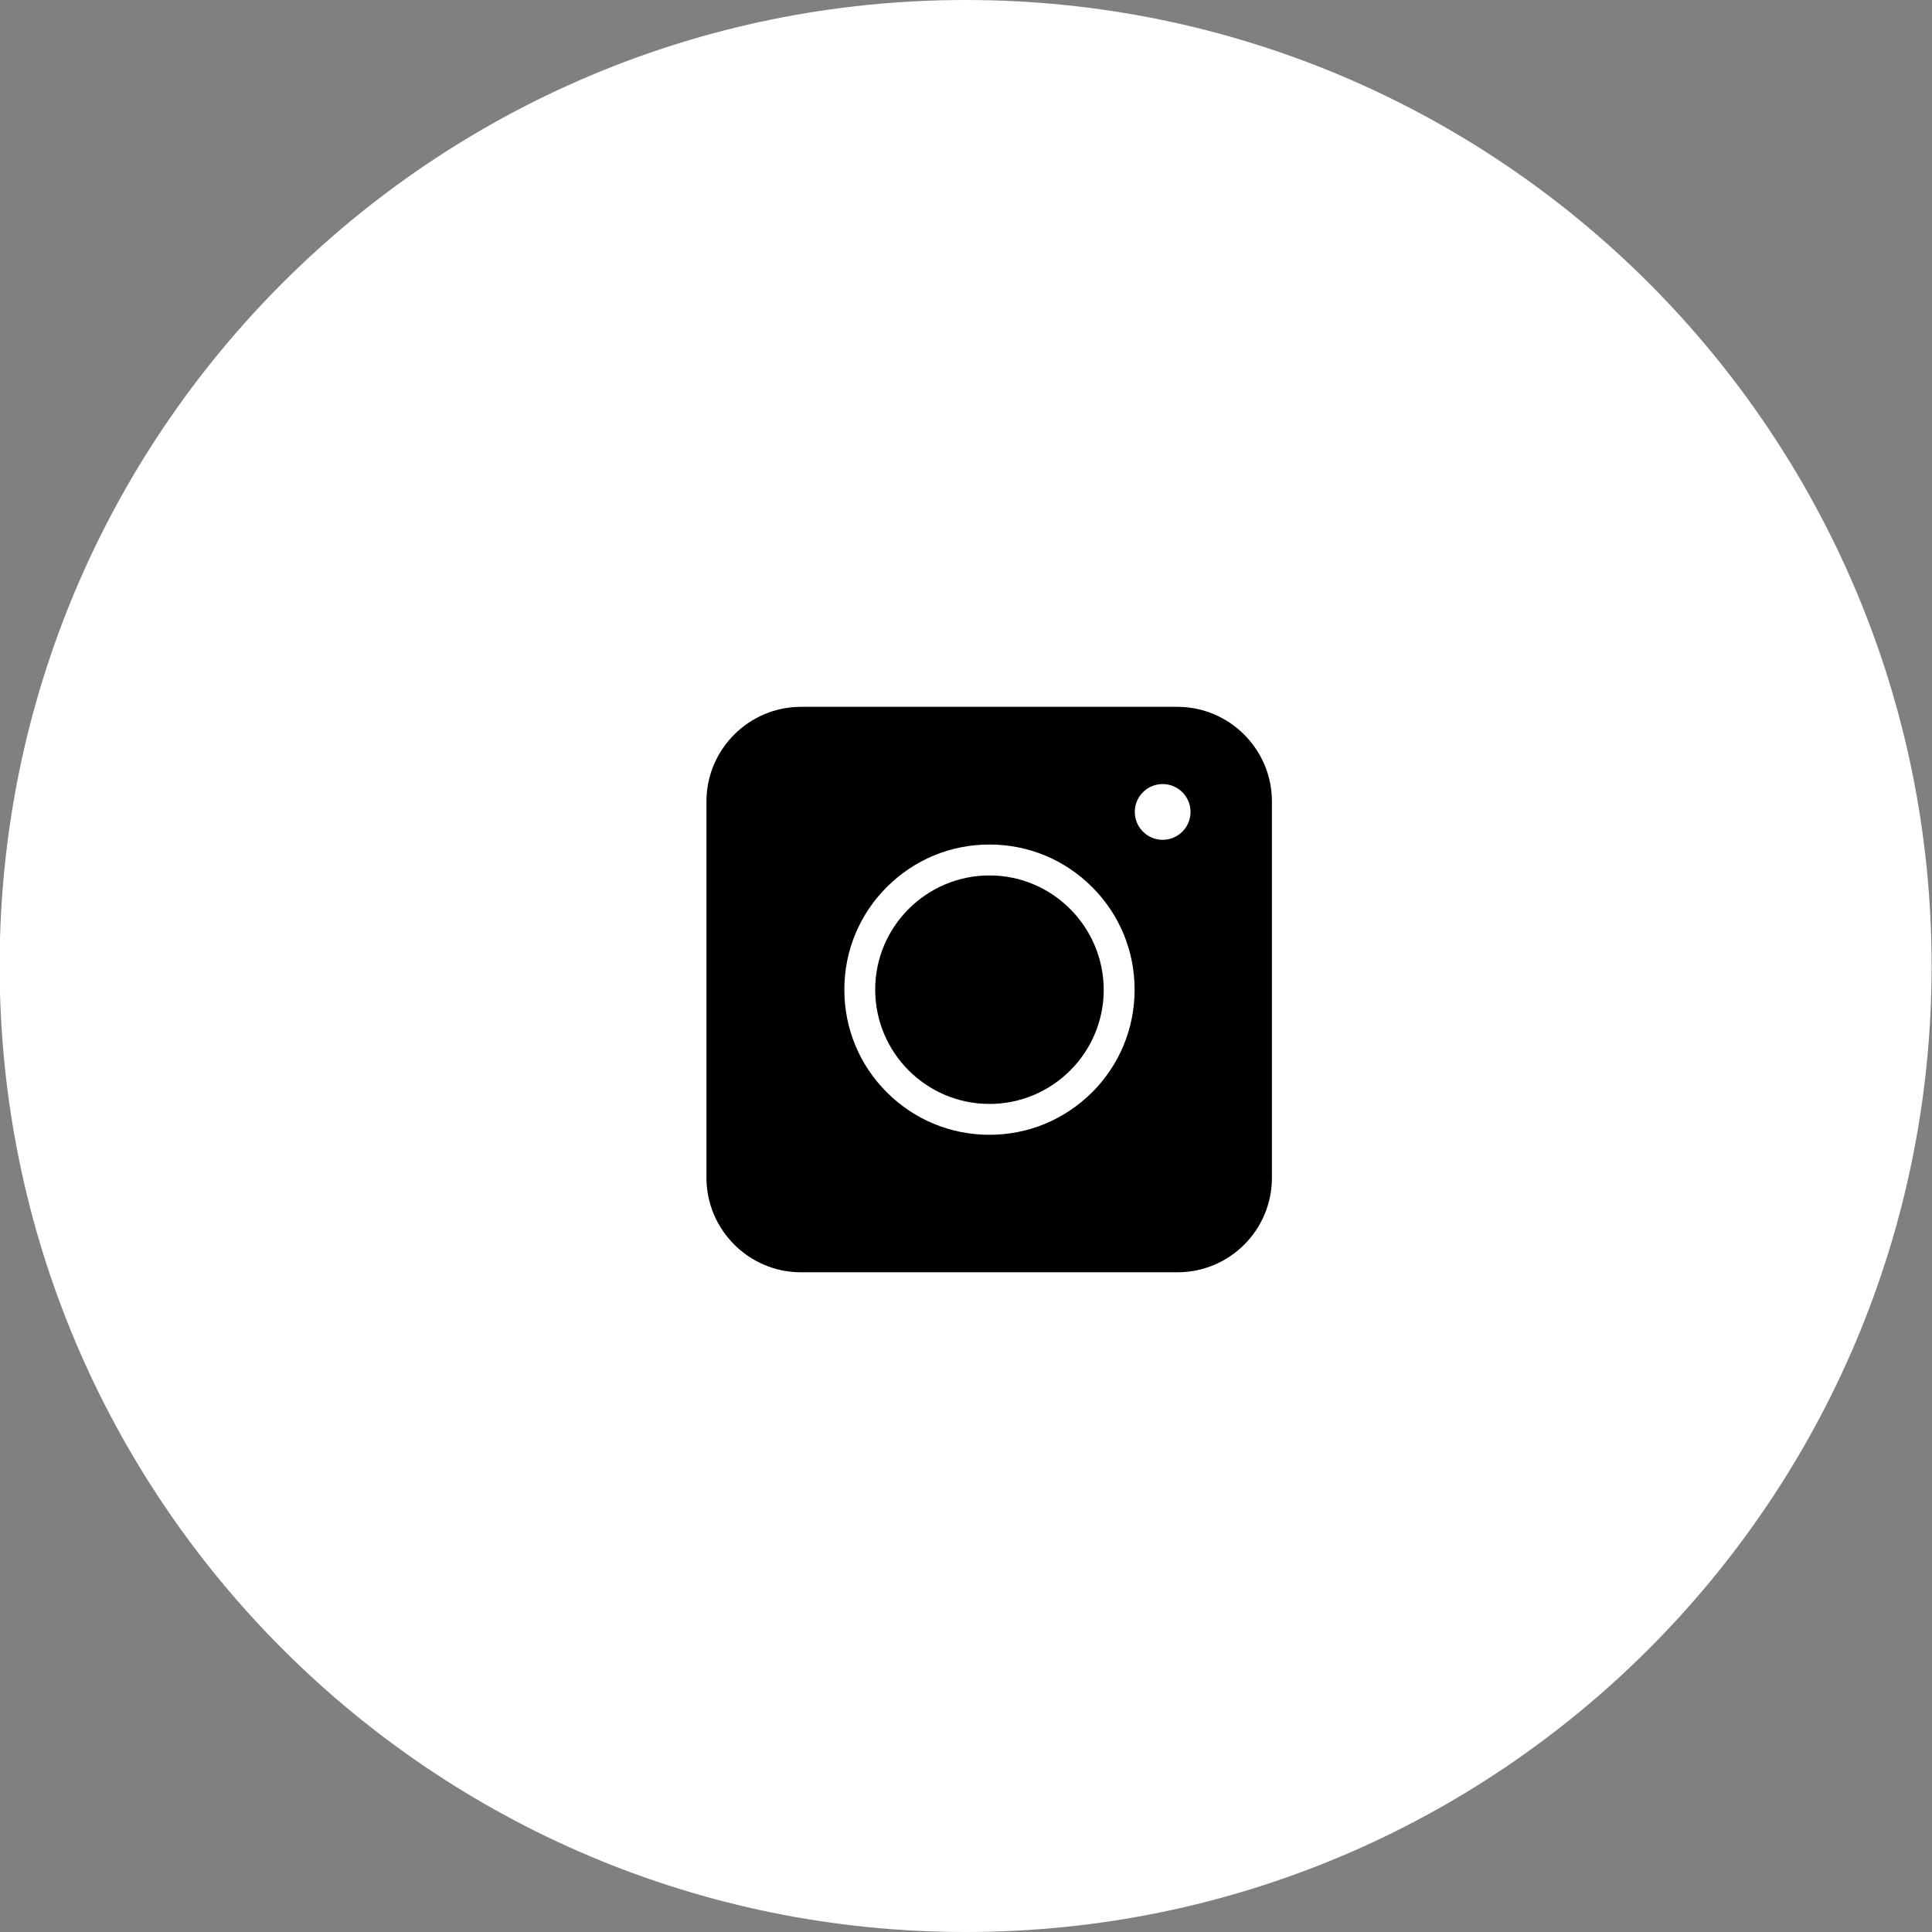 <svg xmlns="http://www.w3.org/2000/svg" width="41" height="41" viewBox="0 0 41 41" fill="none">
    <rect x="0" y="0" width="41" height="41" fill="#808080" stroke="none"/>
    <path fill-rule="evenodd" clip-rule="evenodd" d="M20.492 41C31.814 41 40.992 31.822 40.992 20.5C40.992 9.178 31.814 0 20.492 0C9.17 0 -0.008 9.178 -0.008 20.5C-0.008 31.822 9.17 41 20.492 41Z" fill="white"/>
    <path d="M24.986 27H16.998C15.894 27 14.992 26.098 14.992 24.994V17.006C14.992 15.902 15.894 15 16.998 15H24.986C26.09 15 26.992 15.902 26.992 17.006V24.994C26.992 26.103 26.095 27 24.986 27Z" fill="black"/>
    <path d="M20.998 24.082C20.175 24.082 19.401 23.762 18.82 23.181C18.238 22.599 17.918 21.825 17.918 21.002C17.918 20.179 18.238 19.406 18.82 18.824C19.401 18.243 20.175 17.922 20.998 17.922C21.821 17.922 22.595 18.243 23.176 18.824C23.758 19.406 24.078 20.179 24.078 21.002C24.078 21.825 23.758 22.599 23.176 23.181C22.59 23.762 21.821 24.082 20.998 24.082ZM20.998 18.578C19.663 18.578 18.573 19.662 18.573 21.002C18.573 22.338 19.658 23.427 20.998 23.427C22.334 23.427 23.423 22.343 23.423 21.002C23.418 19.667 22.334 18.578 20.998 18.578Z" fill="white"/>
    <path d="M24.673 17.822C25 17.822 25.265 17.557 25.265 17.23C25.265 16.903 25 16.639 24.673 16.639C24.347 16.639 24.082 16.903 24.082 17.23C24.082 17.557 24.347 17.822 24.673 17.822Z" fill="white"/>
</svg>